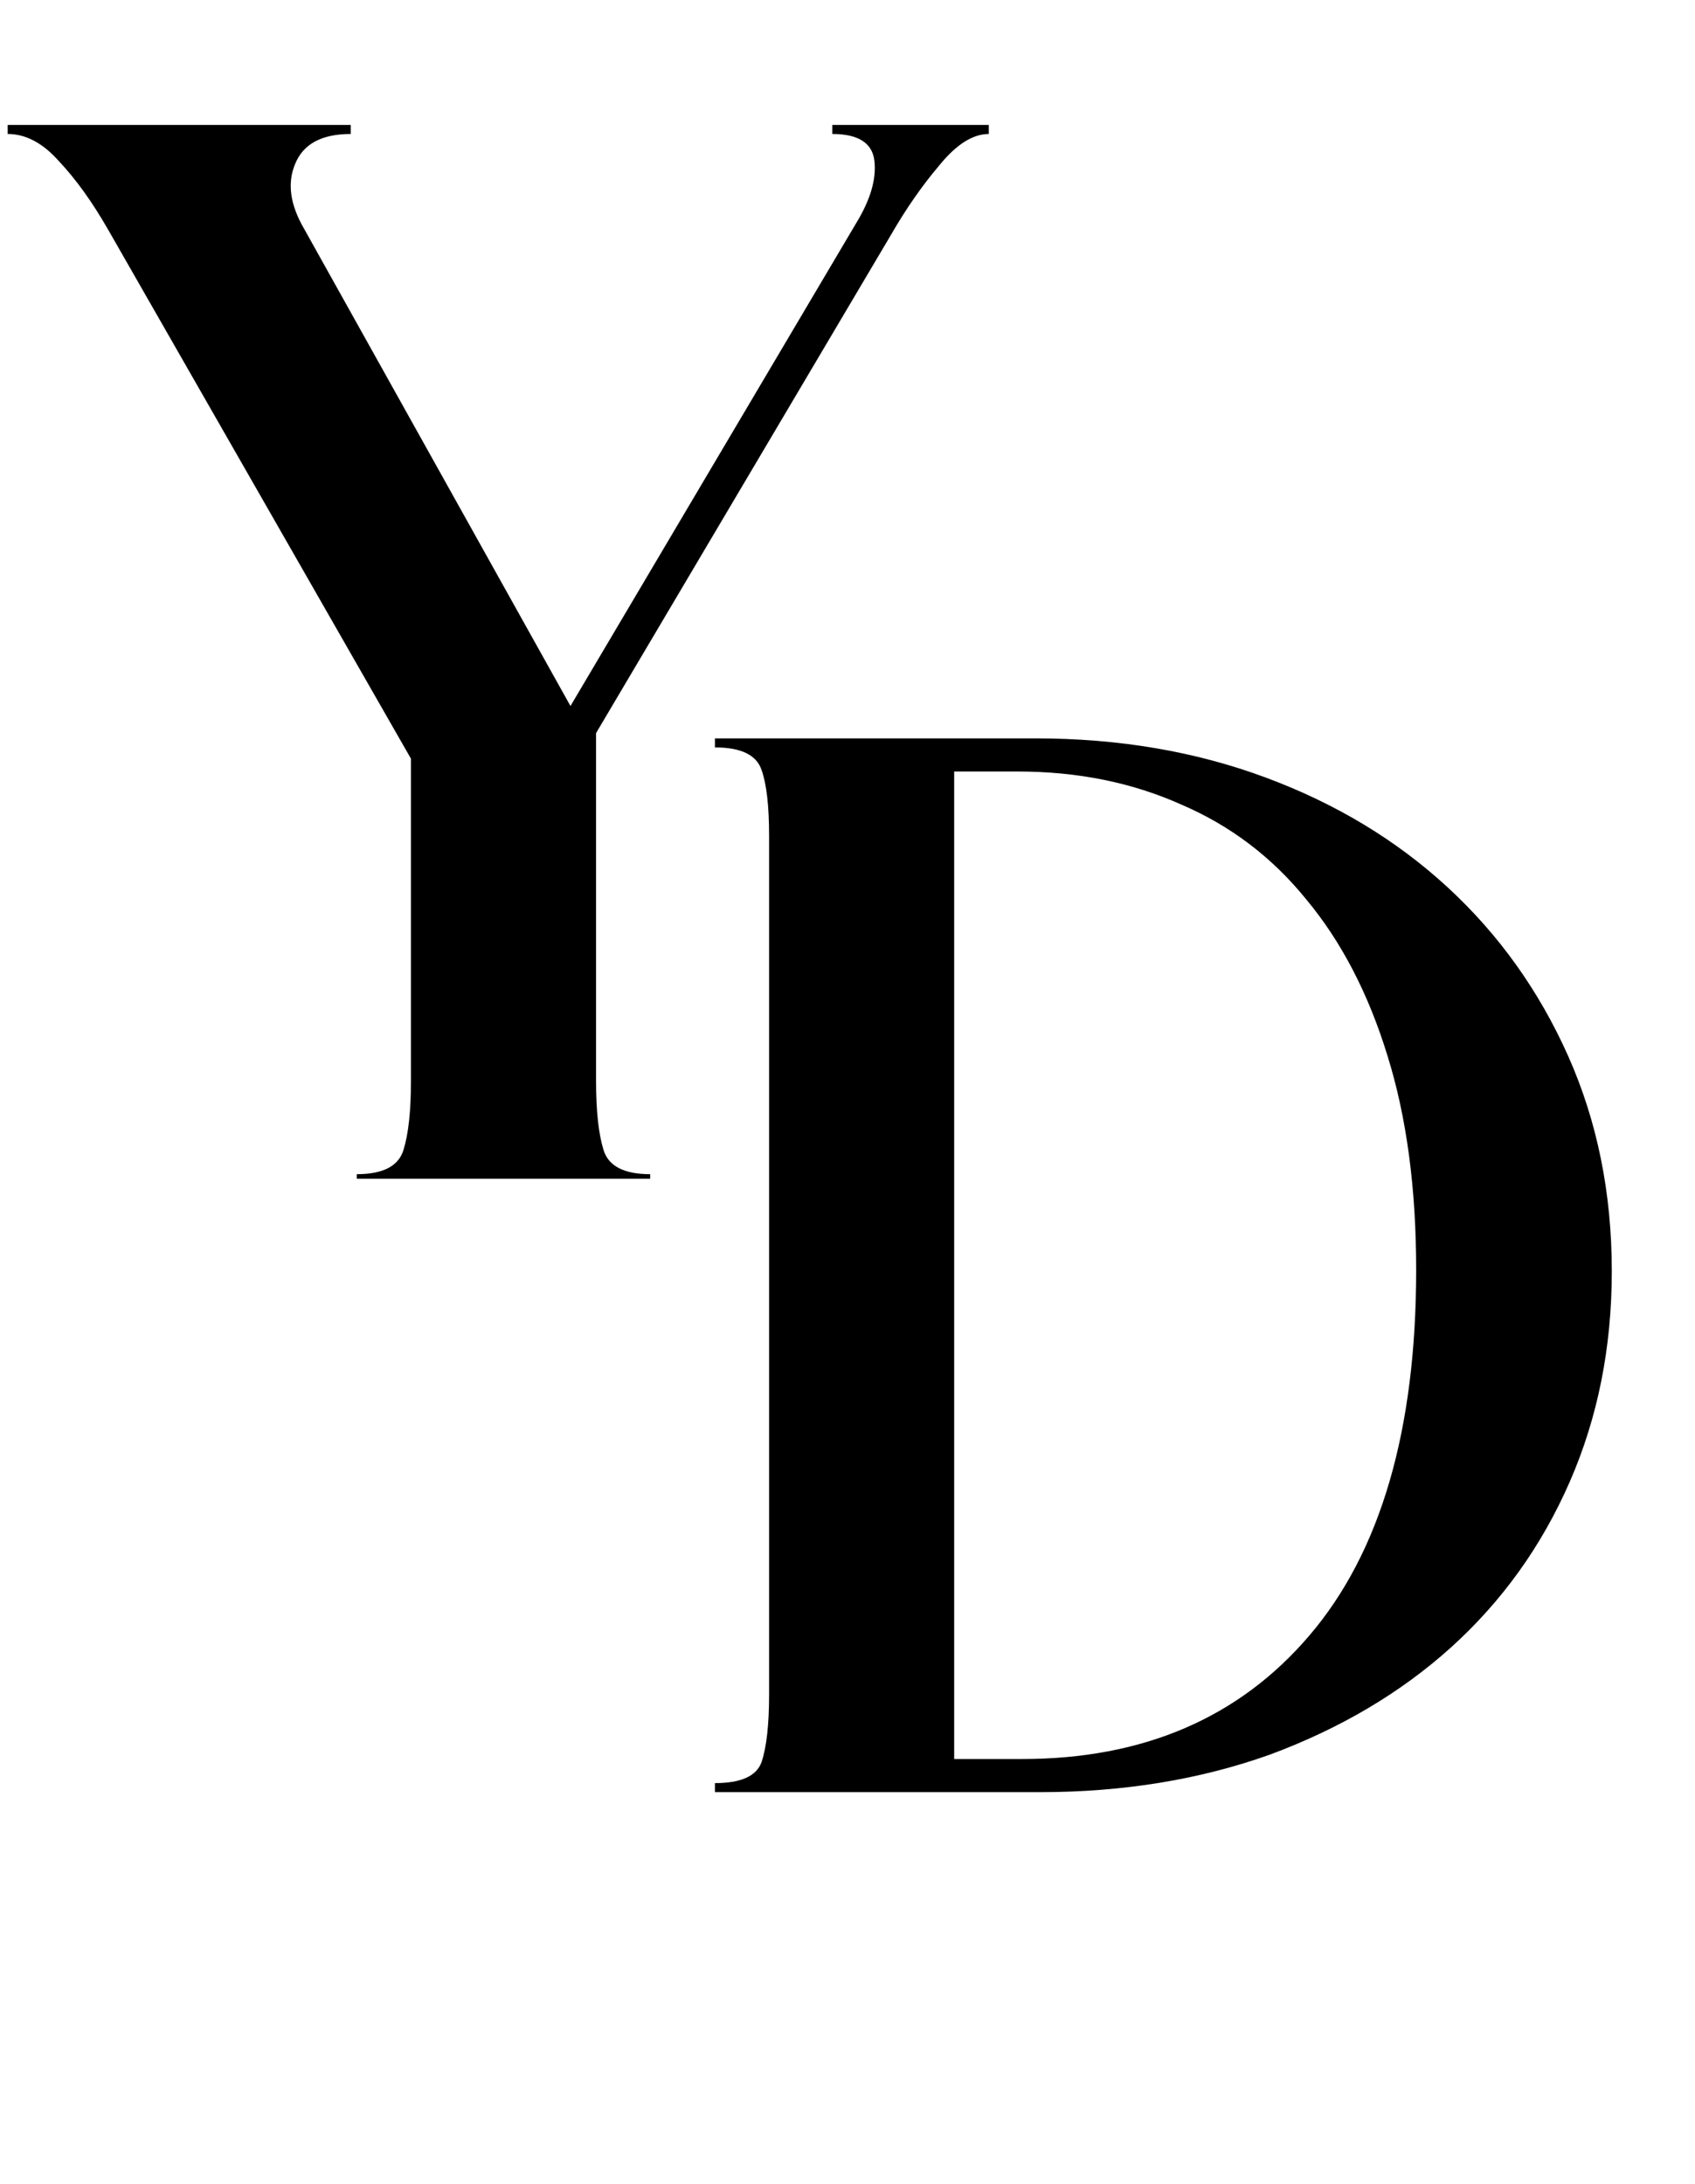 <svg width="66" height="85" viewBox="0 0 66 85" fill="none" xmlns="http://www.w3.org/2000/svg">
<path d="M13.658 5.215C12.525 5.215 11.803 5.605 11.49 6.387C11.178 7.129 11.295 7.969 11.842 8.906L22.213 27.48L33.346 8.672C33.893 7.773 34.127 6.973 34.049 6.27C33.971 5.566 33.424 5.215 32.408 5.215V4.863H38.502V5.215C37.877 5.215 37.232 5.625 36.568 6.445C35.904 7.227 35.279 8.125 34.693 9.141L23.209 28.535V42.07C23.209 43.242 23.307 44.141 23.502 44.766C23.697 45.391 24.303 45.703 25.318 45.703V45.879H13.893V45.703C14.908 45.703 15.514 45.391 15.709 44.766C15.904 44.141 16.002 43.242 16.002 42.07V29.531L4.225 8.965C3.6 7.871 2.955 6.973 2.291 6.27C1.666 5.566 1.002 5.215 0.299 5.215V4.863H13.658V5.215Z" fill="black"/>
<path d="M40.318 28.74C43.56 28.74 46.549 29.248 49.283 30.264C52.018 31.279 54.381 32.705 56.373 34.541C58.365 36.377 59.928 38.565 61.061 41.103C62.193 43.643 62.76 46.435 62.76 49.482C62.76 52.451 62.213 55.185 61.119 57.685C60.025 60.185 58.482 62.334 56.49 64.131C54.537 65.889 52.193 67.275 49.459 68.291C46.725 69.268 43.736 69.756 40.494 69.756H27.838V69.404C28.854 69.404 29.459 69.131 29.654 68.584C29.85 67.998 29.947 67.119 29.947 65.947V32.549C29.947 31.377 29.85 30.518 29.654 29.971C29.459 29.385 28.854 29.092 27.838 29.092V28.74H40.318ZM39.791 68.467C44.518 68.467 48.248 66.865 50.982 63.662C53.756 60.42 55.143 55.674 55.143 49.424C55.143 46.26 54.772 43.486 54.029 41.103C53.287 38.682 52.232 36.65 50.865 35.01C49.537 33.369 47.916 32.139 46.002 31.318C44.088 30.459 41.959 30.029 39.615 30.029H37.154V68.467H39.791Z" fill="black"/>
</svg>
